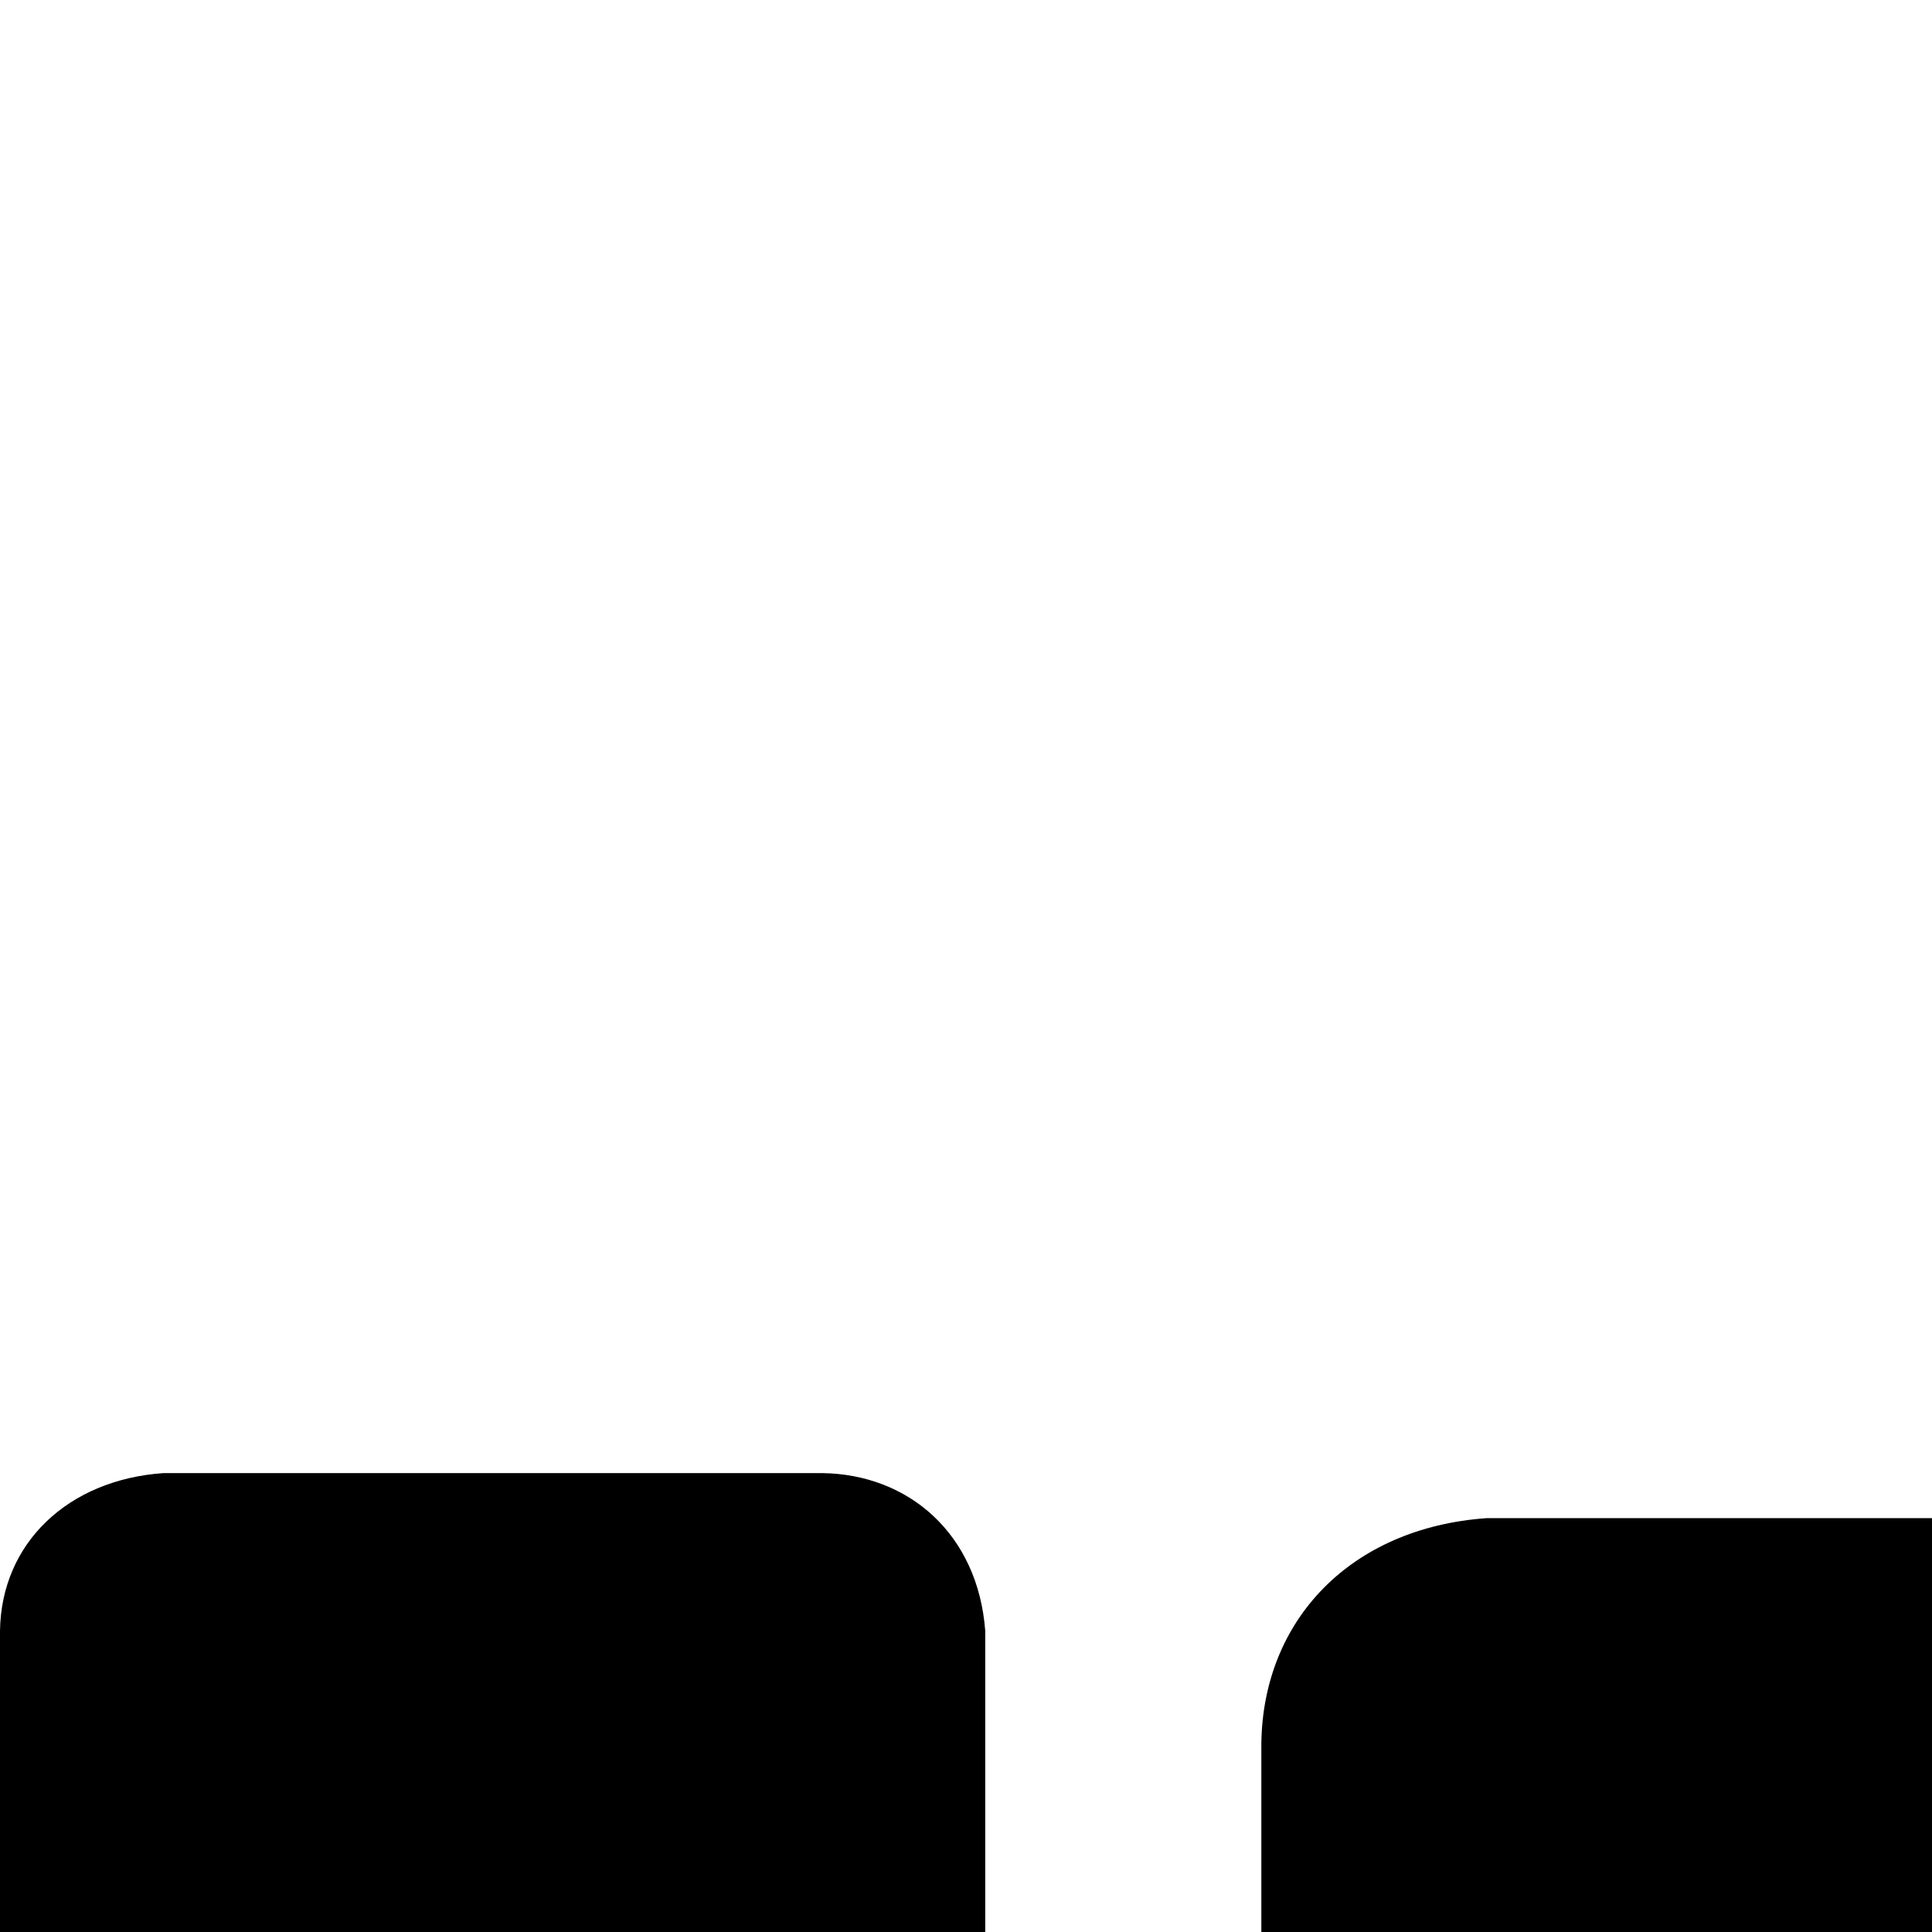 <svg xmlns="http://www.w3.org/2000/svg" version="1.1" viewBox="0 0 512 512" fill="currentColor"><path fill="currentColor" d="M717.534 60.514c42.51-.457 82.729 43.455 110.594 74.778c65.435 80.402 29.326 169.5 14.94 267.032h298.455c40.347.301 61.029 30.64 58.225 71.631l-83.567 517.806c-18.937 66.216-92.545 124.507-170.138 132.786H393.96c-32.659-.426-57.13-23.607-59.691-59.691v-602.84c.424-32.654 23.607-57.13 59.691-59.689h137.251L666.999 97.939c7.552-16.428 27.347-37.054 50.535-37.425M217.89 390.388c22.971.293 41.284 16.175 43.21 41.819v665.534c-.333 22.479-18.962 39.989-43.21 41.748H43.286c-22.155-.304-41.2-17.095-43.286-41.748V432.208c.316-23.22 17.976-40.06 43.286-41.819z"/></svg>
